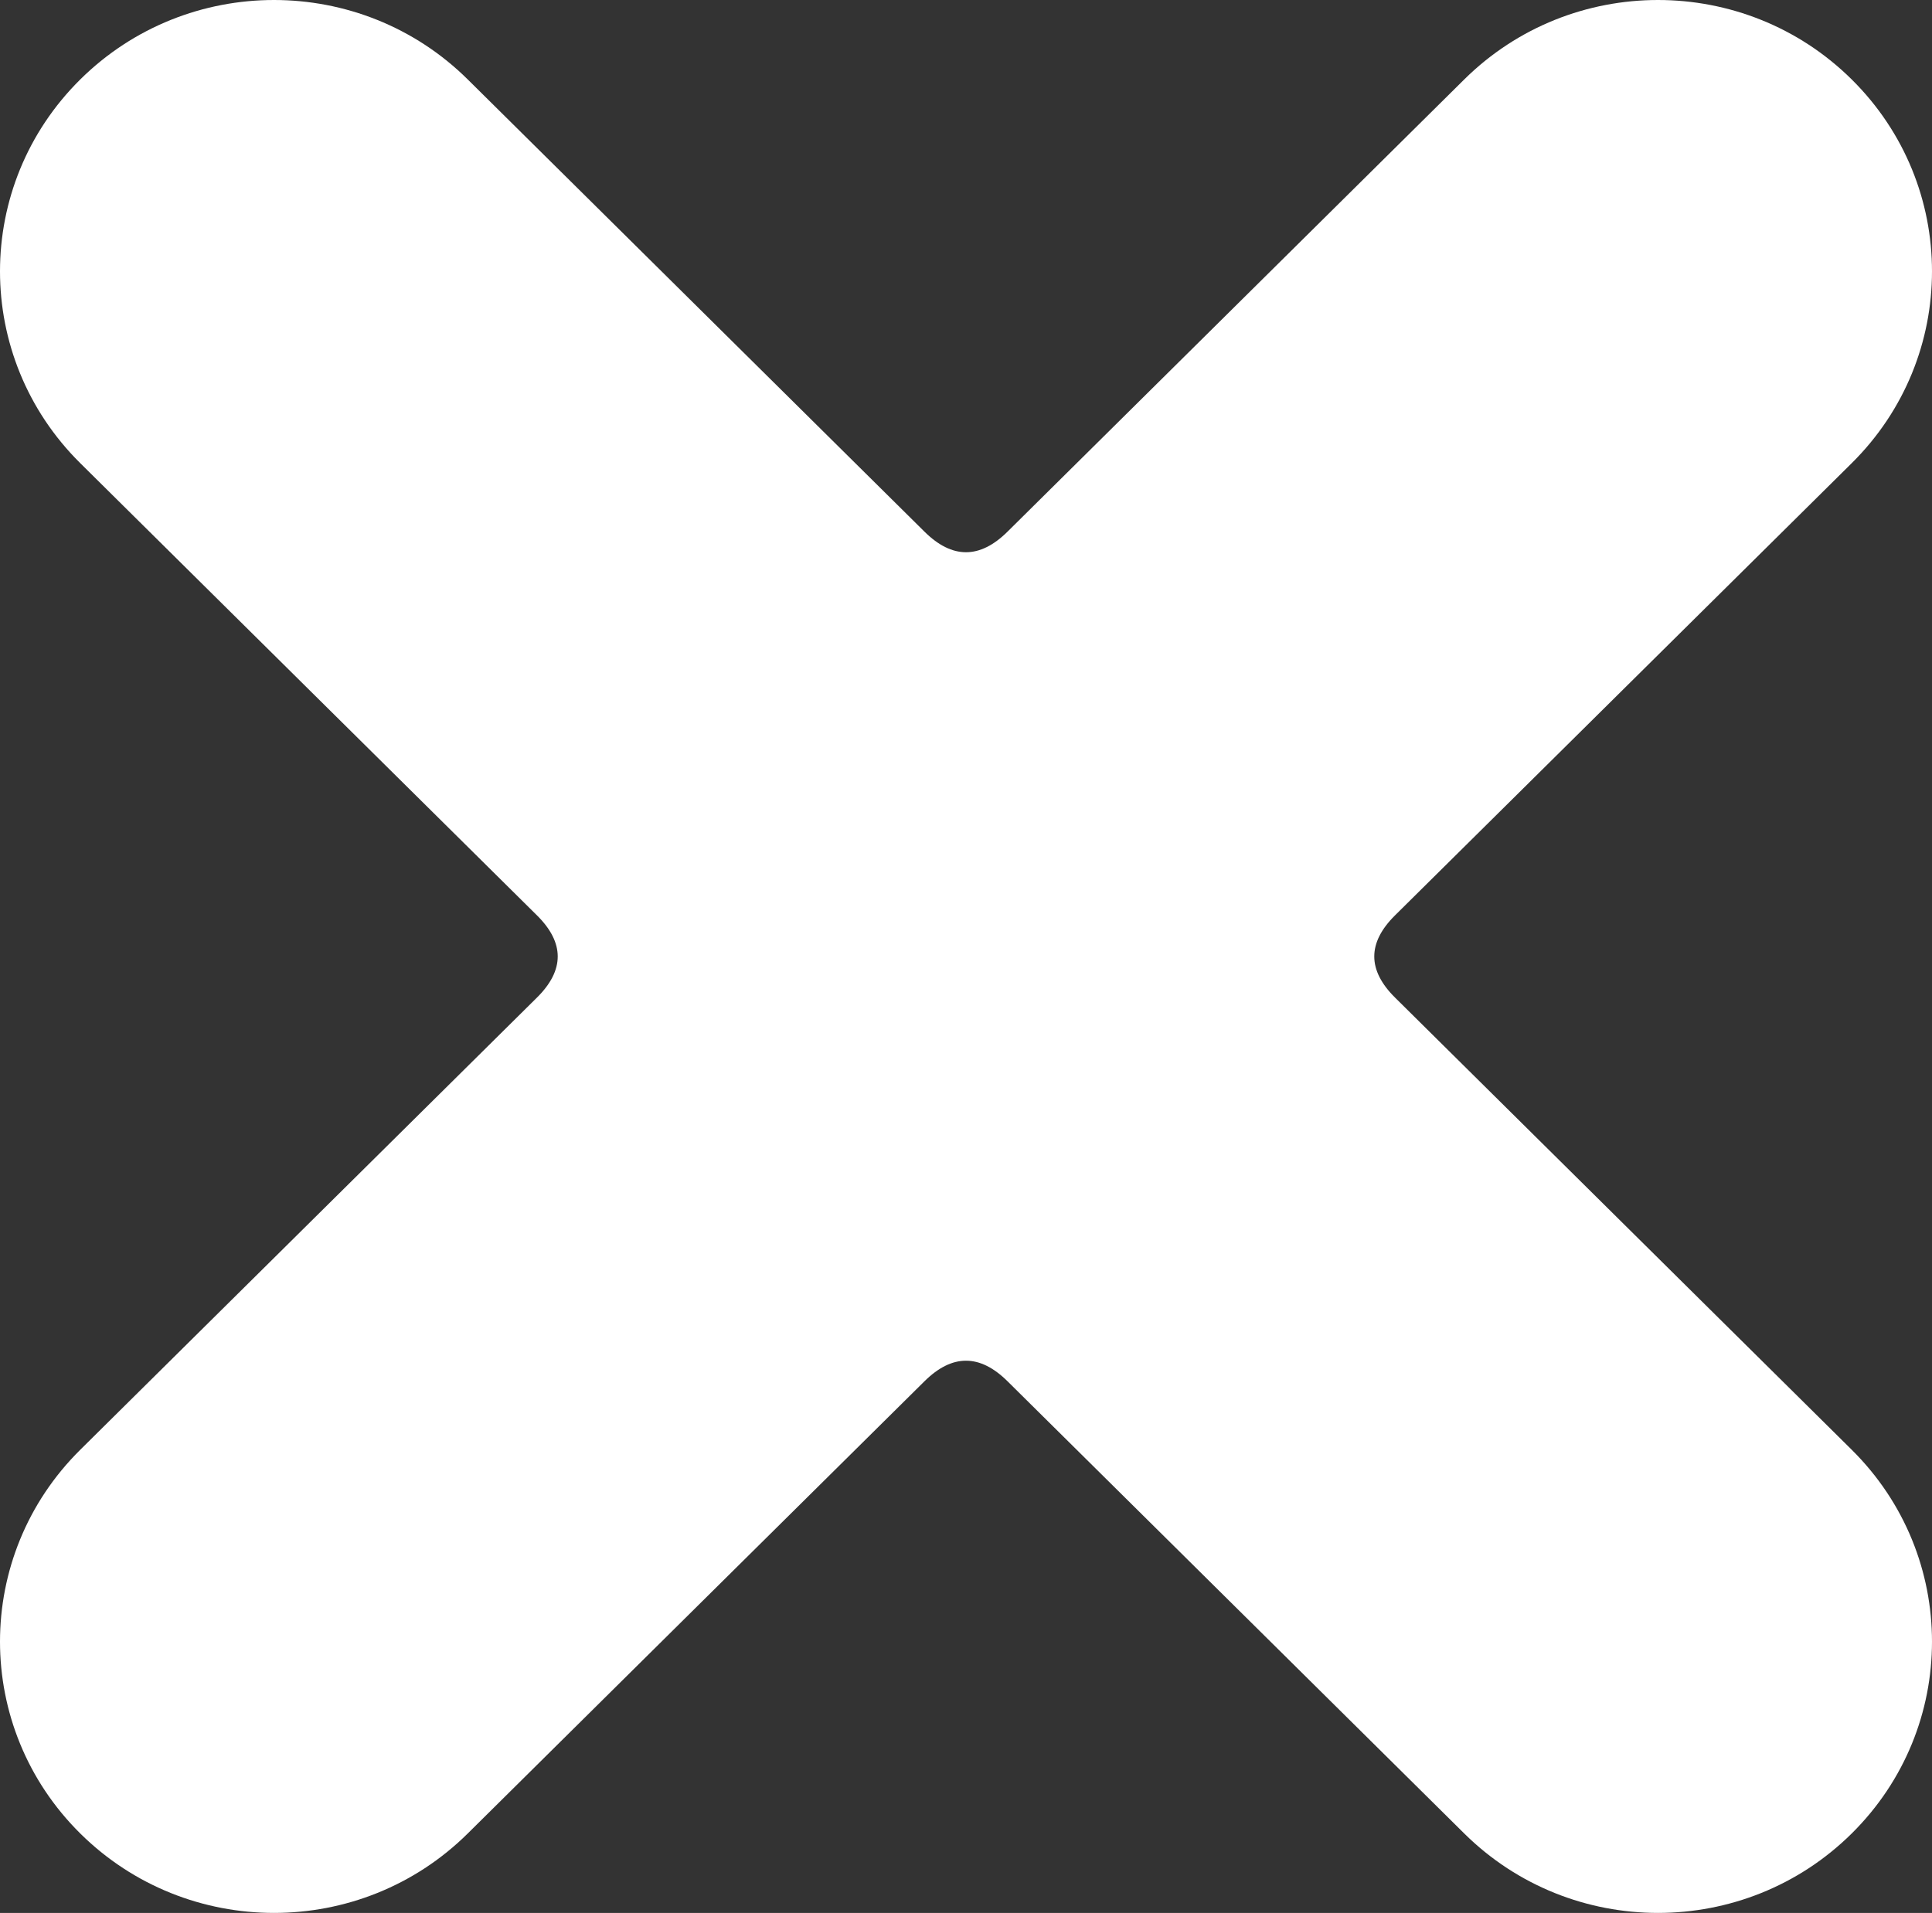 <svg width="830" height="822" viewBox="0 0 830 822" fill="none" xmlns="http://www.w3.org/2000/svg">
<rect x="0" y="0" width="830" height="822" fill="#333333" stroke="none"/>
<path d="M629.043 34.147L432.835 228.462C420.946 240.24 409.053 240.24 397.162 228.462L200.955 34.147C154.985 -11.381 80.451 -11.381 34.478 34.147C-11.491 79.677 -11.494 153.493 34.478 199.021L230.684 393.336C242.574 405.113 242.574 416.889 230.684 428.666L34.478 622.982C-11.494 668.509 -11.491 742.326 34.478 787.854C80.451 833.381 154.985 833.383 200.955 787.854L397.162 593.54C409.053 581.763 420.946 581.763 432.835 593.54L629.043 787.854C675.014 833.383 749.548 833.381 795.521 787.854C841.493 742.326 841.493 668.509 795.521 622.982L599.315 428.666C587.423 416.889 587.423 405.113 599.315 393.336L795.521 199.021C841.493 153.493 841.493 79.677 795.521 34.147C772.534 11.382 742.408 -3.23852e-05 712.281 -3.23852e-05C682.154 -3.23852e-05 652.029 11.382 629.043 34.147ZM450.674 246.128L646.878 51.812C683 16.041 741.562 16.041 777.682 51.812C813.805 87.586 813.805 145.584 777.682 181.357L581.477 375.67C557.695 399.224 557.695 422.779 581.477 446.332L777.682 640.647C813.805 676.419 813.805 734.416 777.682 770.19C741.562 805.961 683 805.961 646.878 770.19L450.674 575.873C426.892 552.321 403.107 552.321 379.325 575.873L183.119 770.19C147.001 805.961 88.435 805.961 52.317 770.19C16.194 734.416 16.194 676.419 52.317 640.647L248.523 446.332C272.304 422.779 272.304 399.224 248.523 375.67L52.317 181.357C16.194 145.584 16.194 87.586 52.317 51.812C88.435 16.041 147.001 16.041 183.119 51.812L379.325 246.128C391.217 257.905 403.107 263.793 414.999 263.793C426.892 263.793 438.782 257.905 450.674 246.128ZM652.825 57.7L456.619 252.017C428.872 279.496 401.127 279.496 373.379 252.017L177.174 57.7C144.336 25.18 91.098 25.18 58.261 57.7C25.425 90.221 25.425 142.948 58.261 175.467L254.468 369.784C282.214 397.263 282.214 424.741 254.468 452.22L58.261 646.535C25.425 679.056 25.425 731.781 58.261 764.302C91.098 796.821 144.336 796.821 177.174 764.302L373.379 569.985C401.127 542.506 428.872 542.506 456.619 569.985L652.825 764.302C685.661 796.821 738.901 796.821 771.738 764.302C804.574 731.781 804.574 679.056 771.738 646.535L575.531 452.22C547.784 424.741 547.784 397.263 575.531 369.784L771.738 175.467C804.574 142.948 804.574 90.221 771.738 57.7C755.319 41.441 733.8 33.311 712.281 33.311C690.762 33.311 669.243 41.441 652.825 57.7ZM474.455 269.682L670.661 75.364C693.645 52.603 730.915 52.603 753.901 75.364C776.887 98.129 776.887 135.039 753.901 157.804L557.695 352.118C518.057 391.373 518.057 430.628 557.695 469.885L753.901 664.199C776.887 686.963 776.887 723.872 753.901 746.635C730.915 769.401 693.645 769.401 670.661 746.635L474.455 552.321C434.819 513.065 395.182 513.065 355.542 552.321L159.336 746.635C136.352 769.401 99.084 769.401 76.098 746.635C53.112 723.872 53.112 686.963 76.098 664.199L272.304 469.885C311.944 430.628 311.944 391.373 272.304 352.118L76.098 157.804C53.112 135.039 53.112 98.129 76.098 75.364C99.084 52.603 136.352 52.603 159.336 75.364L355.542 269.682C375.363 289.309 395.18 299.122 414.999 299.122C434.818 299.122 454.638 289.309 474.455 269.682ZM676.608 81.255L480.402 275.569C436.799 318.75 393.199 318.75 349.597 275.569L153.391 81.255C133.689 61.743 101.745 61.743 82.045 81.255C62.343 100.768 62.343 132.402 82.045 151.914L278.249 346.229C321.851 389.41 321.851 432.592 278.249 475.773L82.045 670.087C62.343 689.6 62.343 721.236 82.045 740.747C101.745 760.259 133.689 760.259 153.391 740.747L349.597 546.432C393.199 503.252 436.799 503.252 480.402 546.432L676.608 740.747C696.31 760.259 728.253 760.259 747.954 740.747C767.657 721.236 767.657 689.6 747.954 670.087L551.748 475.773C508.148 432.592 508.148 389.41 551.748 346.229L747.954 151.914C767.657 132.402 767.657 100.768 747.954 81.255C738.104 71.499 725.194 66.621 712.281 66.621C699.37 66.621 686.459 71.499 676.608 81.255ZM498.239 293.234L694.443 98.921C704.296 89.165 720.267 89.165 730.118 98.921C739.969 108.677 739.971 124.492 730.118 134.25L533.912 328.565C478.42 383.522 478.42 438.48 533.912 493.437L730.118 687.752C739.971 697.508 739.969 713.327 730.118 723.083C720.267 732.839 704.296 732.839 694.443 723.083L498.239 528.768C442.745 473.811 387.253 473.811 331.761 528.768L135.555 723.083C125.703 732.839 109.73 732.839 99.881 723.083C90.028 713.327 90.028 697.508 99.881 687.752L296.086 493.437C351.579 438.48 351.579 383.522 296.086 328.565L99.881 134.25C90.028 124.492 90.028 108.677 99.881 98.921C109.73 89.165 125.703 89.165 135.555 98.921L331.761 293.234C359.507 320.713 387.253 334.451 414.999 334.451C442.745 334.451 470.493 320.713 498.239 293.234Z" fill="white"/>
<path d="M19 154.5C18.676 24.351 61.733 11.25 167.5 28L419 254.5L660.5 28C768.756 4.806 805.925 26.421 816.5 147L575 402.5V424L805 658C825.979 780.332 796.698 812.324 660.5 794.5L428 575L406.5 568.5L189 787C64.78 828.063 18.172 814.662 19 658L255.5 415L19 154.5Z" fill="white"/>
</svg>
